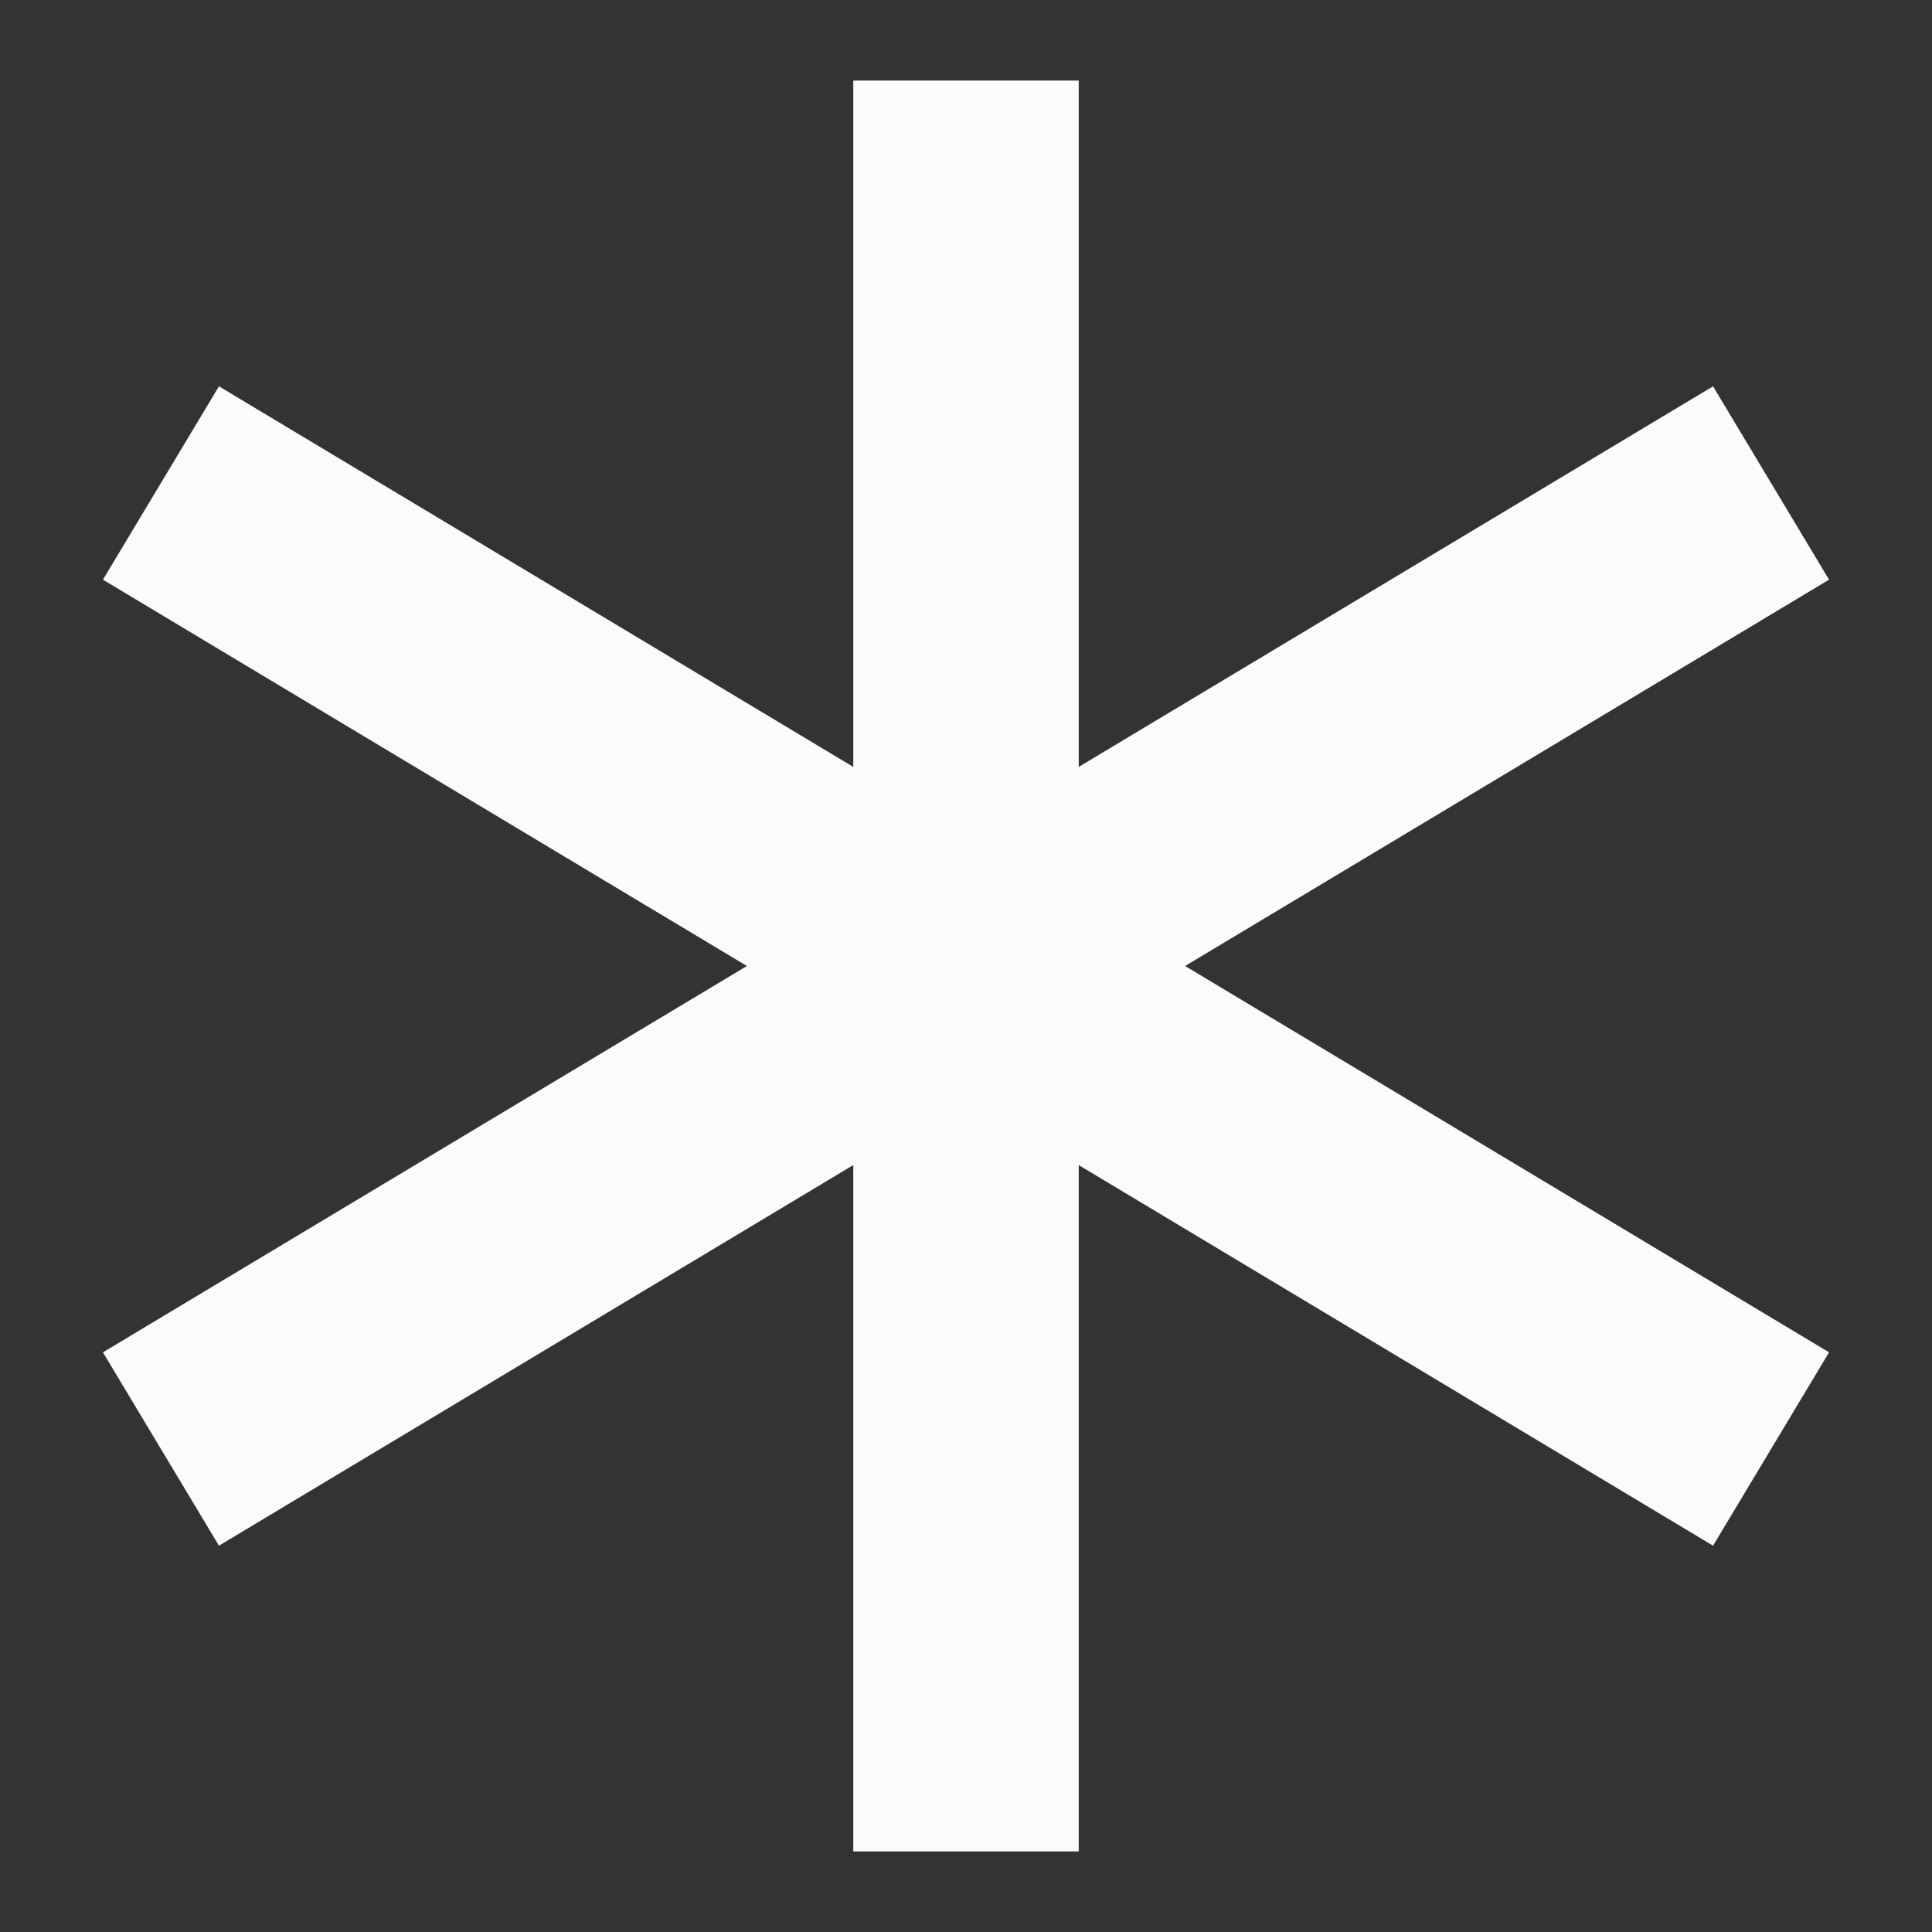 <svg width="10" height="10" viewBox="0 0 10 10" fill="none" xmlns="http://www.w3.org/2000/svg">
<rect x="0" y="0" width="10" height="10" fill="#333333" stroke="none"/>
<g clip-path="url(#clip0_211_346)">
<path d="M5 0.417V9.583M0.833 2.5L9.167 7.5M9.167 2.5L0.833 7.5" stroke="#FBFBFB" stroke-width="1.167"/>
</g>
<defs>
<clipPath id="clip0_211_346">
<rect width="10" height="10" fill="white"/>
</clipPath>
</defs>
</svg>
